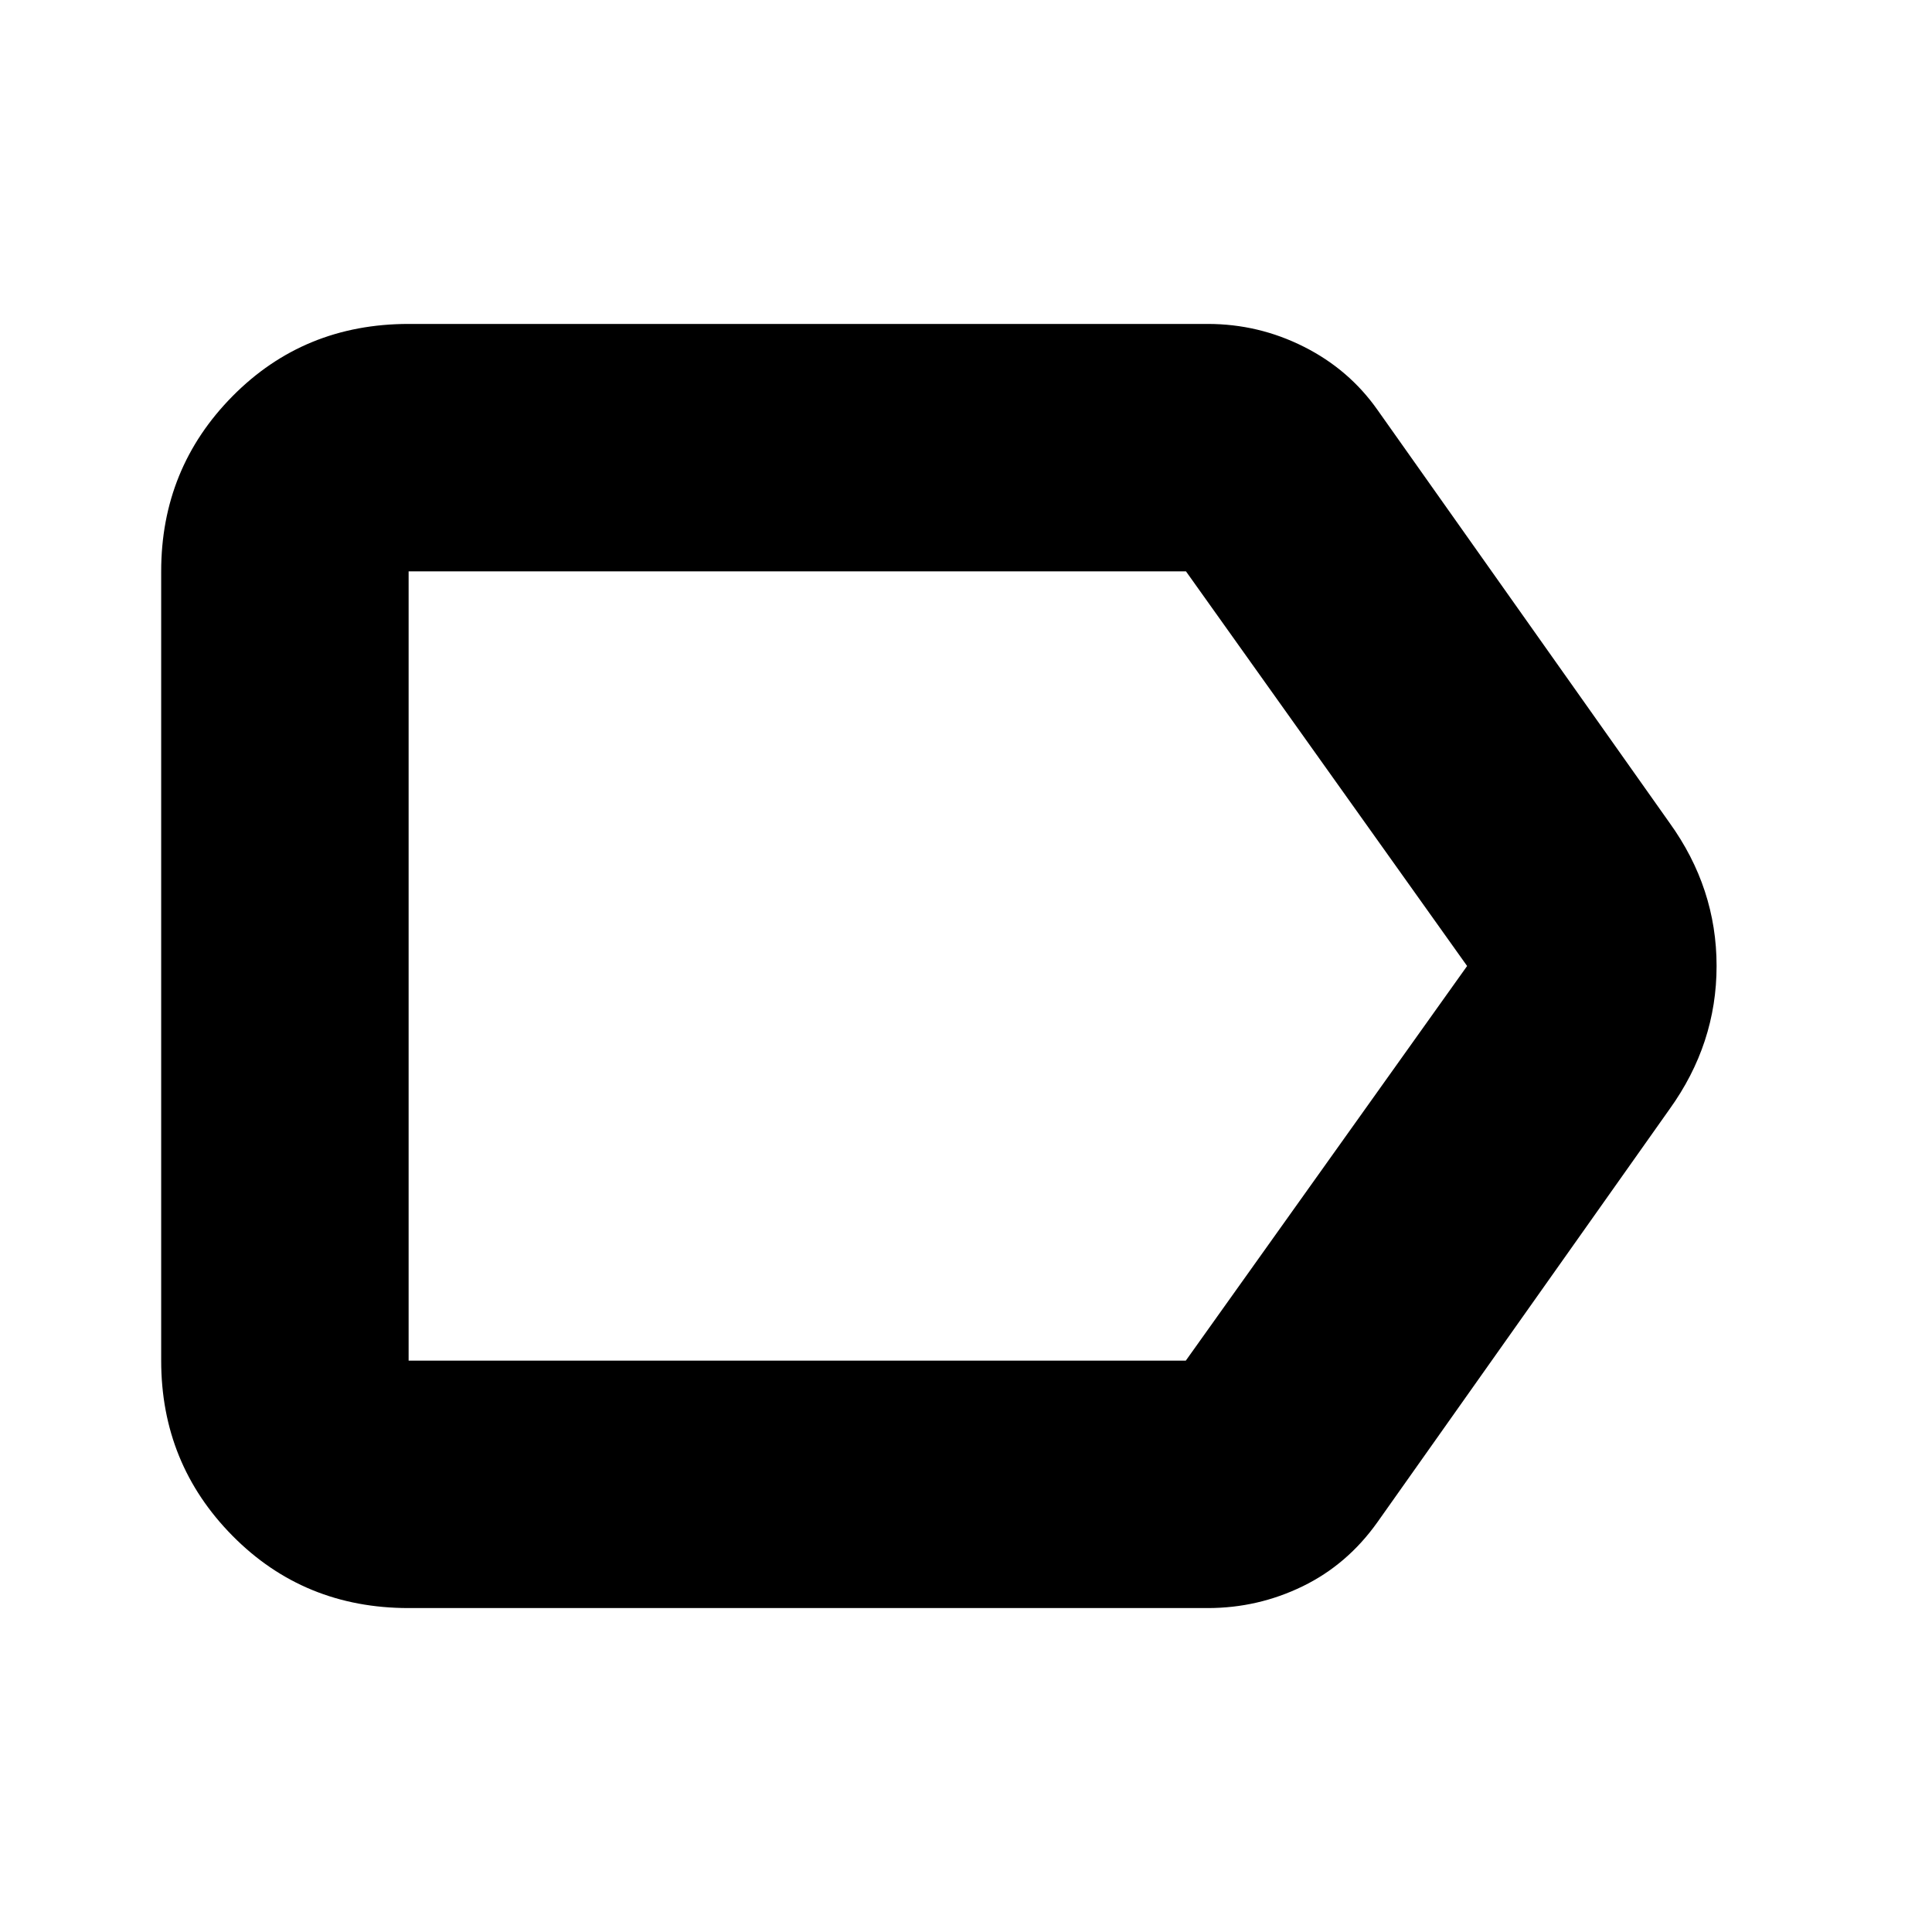 <svg xmlns="http://www.w3.org/2000/svg" height="24" viewBox="0 -960 960 960" width="24"><path d="M829.57-408.83 684.48-203.7q-14.96 21.09-37.19 31.92-22.24 10.82-47.16 10.82H203.04q-51.99 0-87.47-35.87-35.48-35.88-35.48-87.08v-392.18q0-51.2 35.48-87.08 35.48-35.87 87.47-35.87h397.09q25.22 0 47.71 11.31 22.5 11.31 36.64 31.43l145.09 205.13q23.39 32.48 23.39 71.15 0 38.67-23.39 71.19ZM589.22-283.91 729-480 589.31-676.09H203.04v392.18h386.18ZM203.04-676.09v392.18-392.18Z"/></svg>